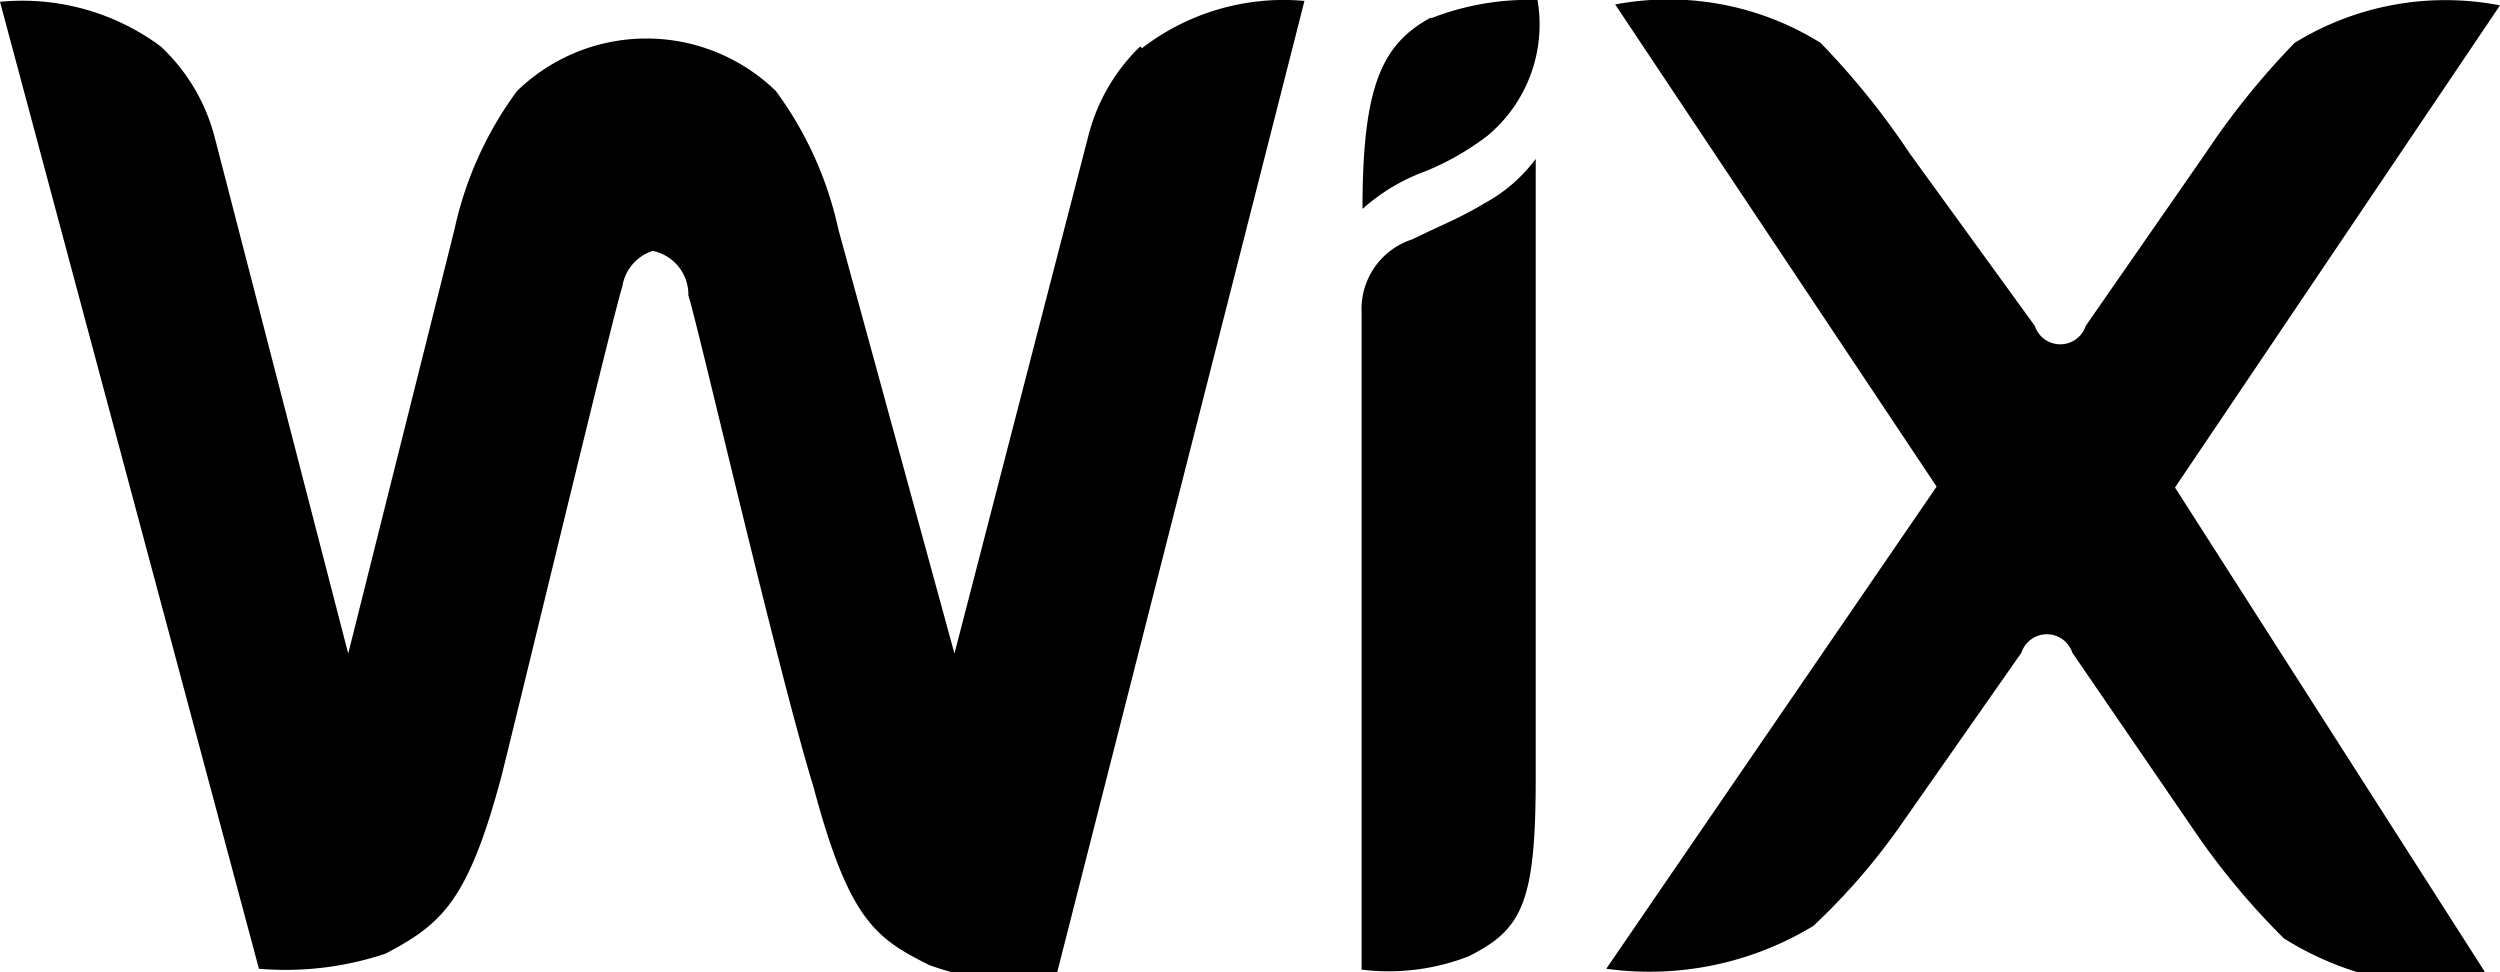 <svg xmlns="http://www.w3.org/2000/svg" class="_4i7Zy" viewBox="0 0 28 10.89" aria-label="wix"><path d="M16.02.2c-.55.3-.76.78-.76 2.14a2.17 2.17 0 0 1 .7-.42 3 3 0 0 0 .7-.4A1.62 1.62 0 0 0 17.22 0a3 3 0 0 0-1.18.2z" class="o4sLYL"></path><path d="M12.77.52a2.12 2.12 0 0 0-.58 1l-1.5 5.8-1.3-4.75a4.06 4.06 0 0 0-.7-1.55 2.08 2.08 0 0 0-2.9 0 4.06 4.06 0 0 0-.7 1.55L3.9 7.32l-1.5-5.8a2.12 2.12 0 0 0-.6-1A2.6 2.6 0 0 0 0 .02l2.9 10.83a3.53 3.53 0 0 0 1.42-.17c.62-.33.92-.57 1.3-2 .33-1.33 1.26-5.2 1.35-5.47a.5.5 0 0 1 .34-.4.5.5 0 0 1 .4.5c.1.3 1 4.2 1.4 5.5.4 1.5.7 1.7 1.3 2a3.53 3.53 0 0 0 1.4.2l2.8-11a2.6 2.6 0 0 0-1.82.53zm4.43 1.26a1.76 1.76 0 0 1-.58.5c-.26.16-.52.26-.8.4a.82.82 0 0 0-.57.82v7.36a2.47 2.47 0 0 0 1.2-.15c.6-.3.75-.6.75-2V1.8zm7.16 3.68L28 .06a3.22 3.22 0 0 0-2.3.42 8.67 8.67 0 0 0-1 1.24l-1.34 1.93a.3.3 0 0 1-.57 0l-1.4-1.93a8.67 8.67 0 0 0-1-1.24 3.22 3.22 0 0 0-2.3-.43l3.6 5.4-3.7 5.4a3.54 3.54 0 0 0 2.32-.48 7.22 7.22 0 0 0 1-1.16l1.33-1.9a.3.3 0 0 1 .57 0l1.37 2a8.2 8.2 0 0 0 1 1.2 3.47 3.47 0 0 0 2.33.5z"></path></svg>